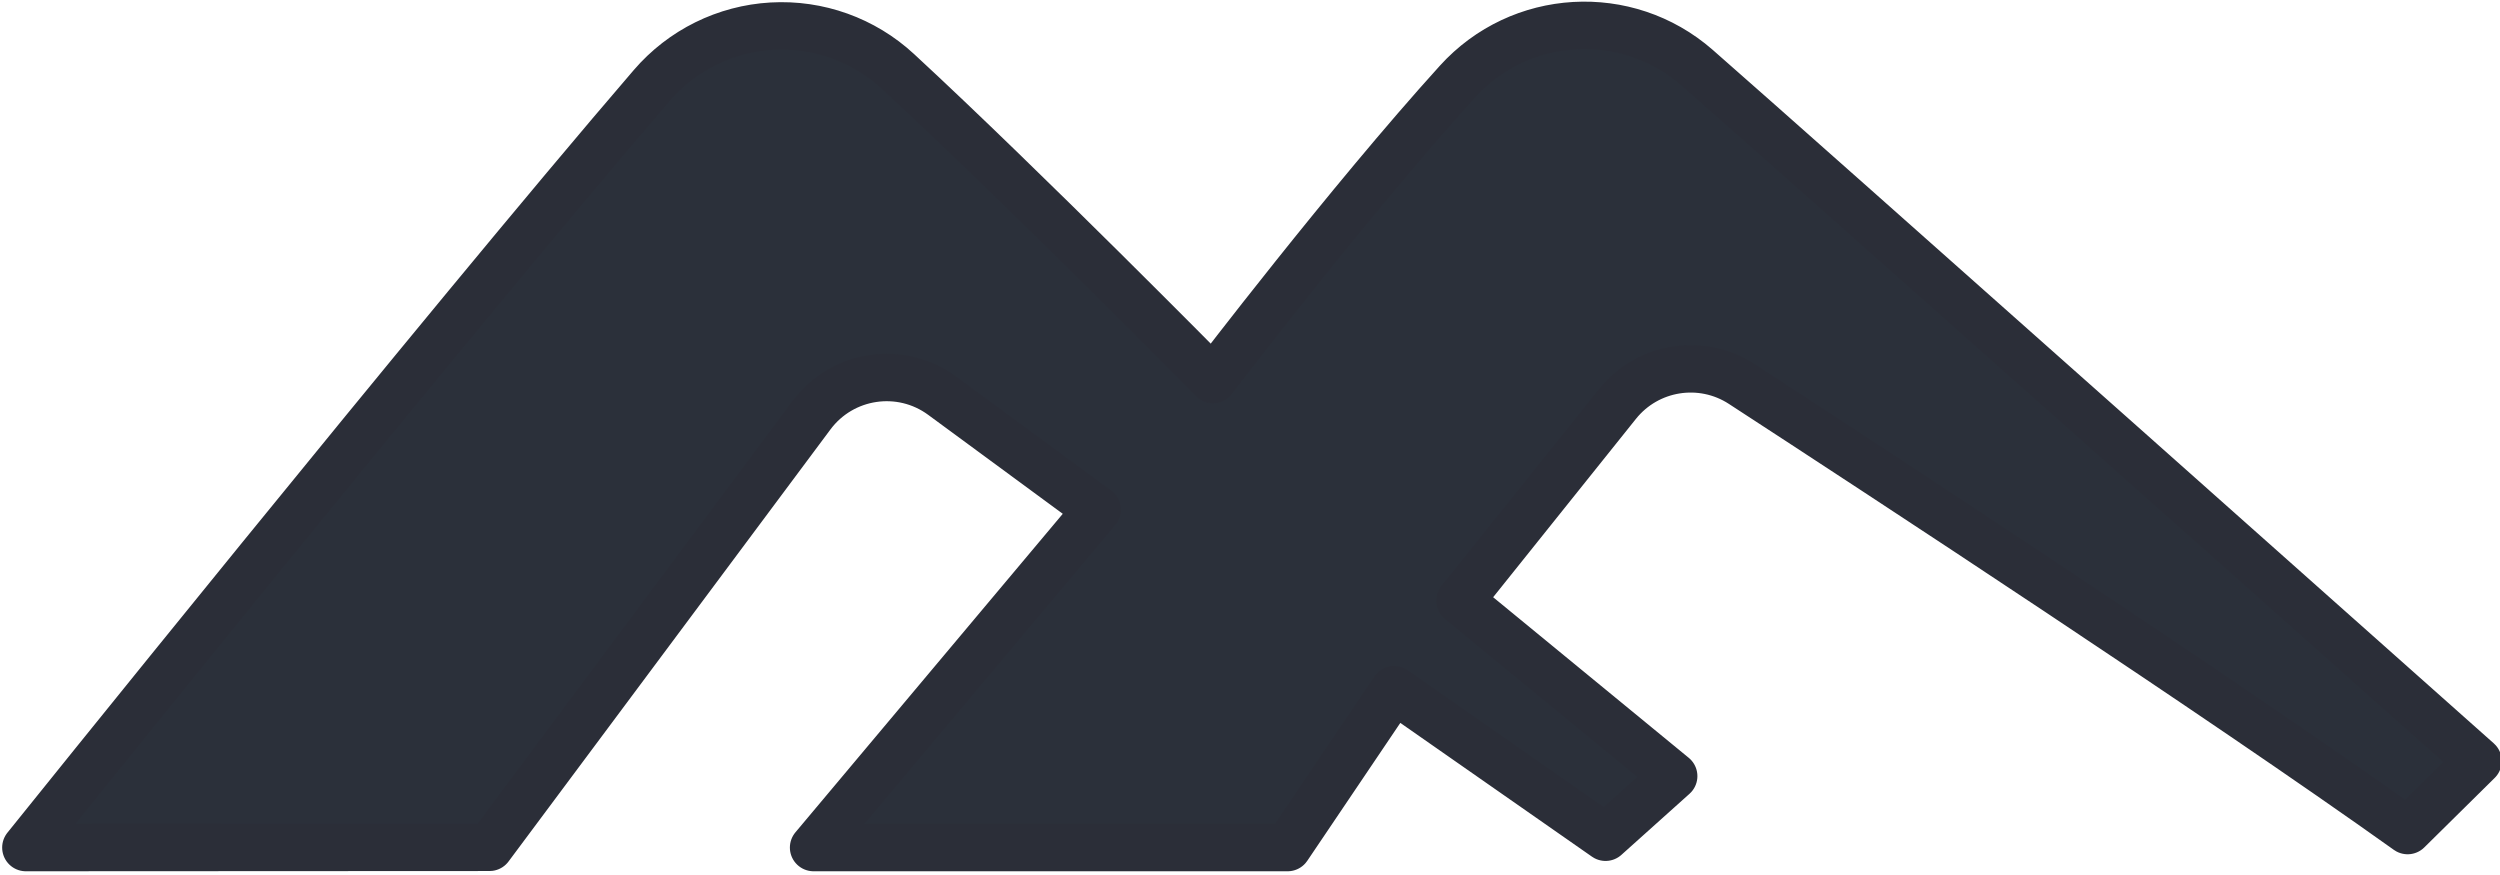 <?xml version="1.0" encoding="UTF-8" standalone="no"?>
<!DOCTYPE svg PUBLIC "-//W3C//DTD SVG 1.1//EN" "http://www.w3.org/Graphics/SVG/1.1/DTD/svg11.dtd">
<svg width="100%" height="100%" viewBox="0 0 400 140" version="1.1" xmlns="http://www.w3.org/2000/svg" xmlns:xlink="http://www.w3.org/1999/xlink" xml:space="preserve" xmlns:serif="http://www.serif.com/" style="fill-rule:evenodd;clip-rule:evenodd;stroke-linecap:round;stroke-linejoin:round;stroke-miterlimit:1.5;">
    <g id="sercom-logo" transform="matrix(1.096,0,0,1.096,-693.685,-258.08)">
        <path d="M984.401,356.725C956.751,337.002 908.371,305.314 887.206,291.54C881.304,287.699 873.451,288.96 869.05,294.457C859.946,305.827 846.065,323.165 846.065,323.165L877.26,348.778L867.311,357.7L836.448,336.158L820.898,359.207L751.695,359.207L793.096,309.881C793.096,309.881 780.273,300.452 770.475,293.248C764.411,288.788 755.884,290.061 751.386,296.097C736.054,316.674 704.388,359.172 704.388,359.172C704.388,359.172 653.72,359.207 636.7,359.207C636.7,359.207 697.666,283.302 728.078,247.948C732.503,242.803 738.829,239.679 745.604,239.292C752.378,238.904 759.019,241.287 764.002,245.894C782.511,263.005 809.999,290.883 809.999,290.883C809.999,290.883 829.709,265.03 845.689,247.39C854.841,237.288 870.397,236.379 880.663,245.346C893.391,256.463 994.68,346.578 994.68,346.578L984.401,356.725Z" style="fill:rgb(43,48,58);stroke:rgb(43,46,56);stroke-width:6.92px;"/>
    </g>
</svg>
